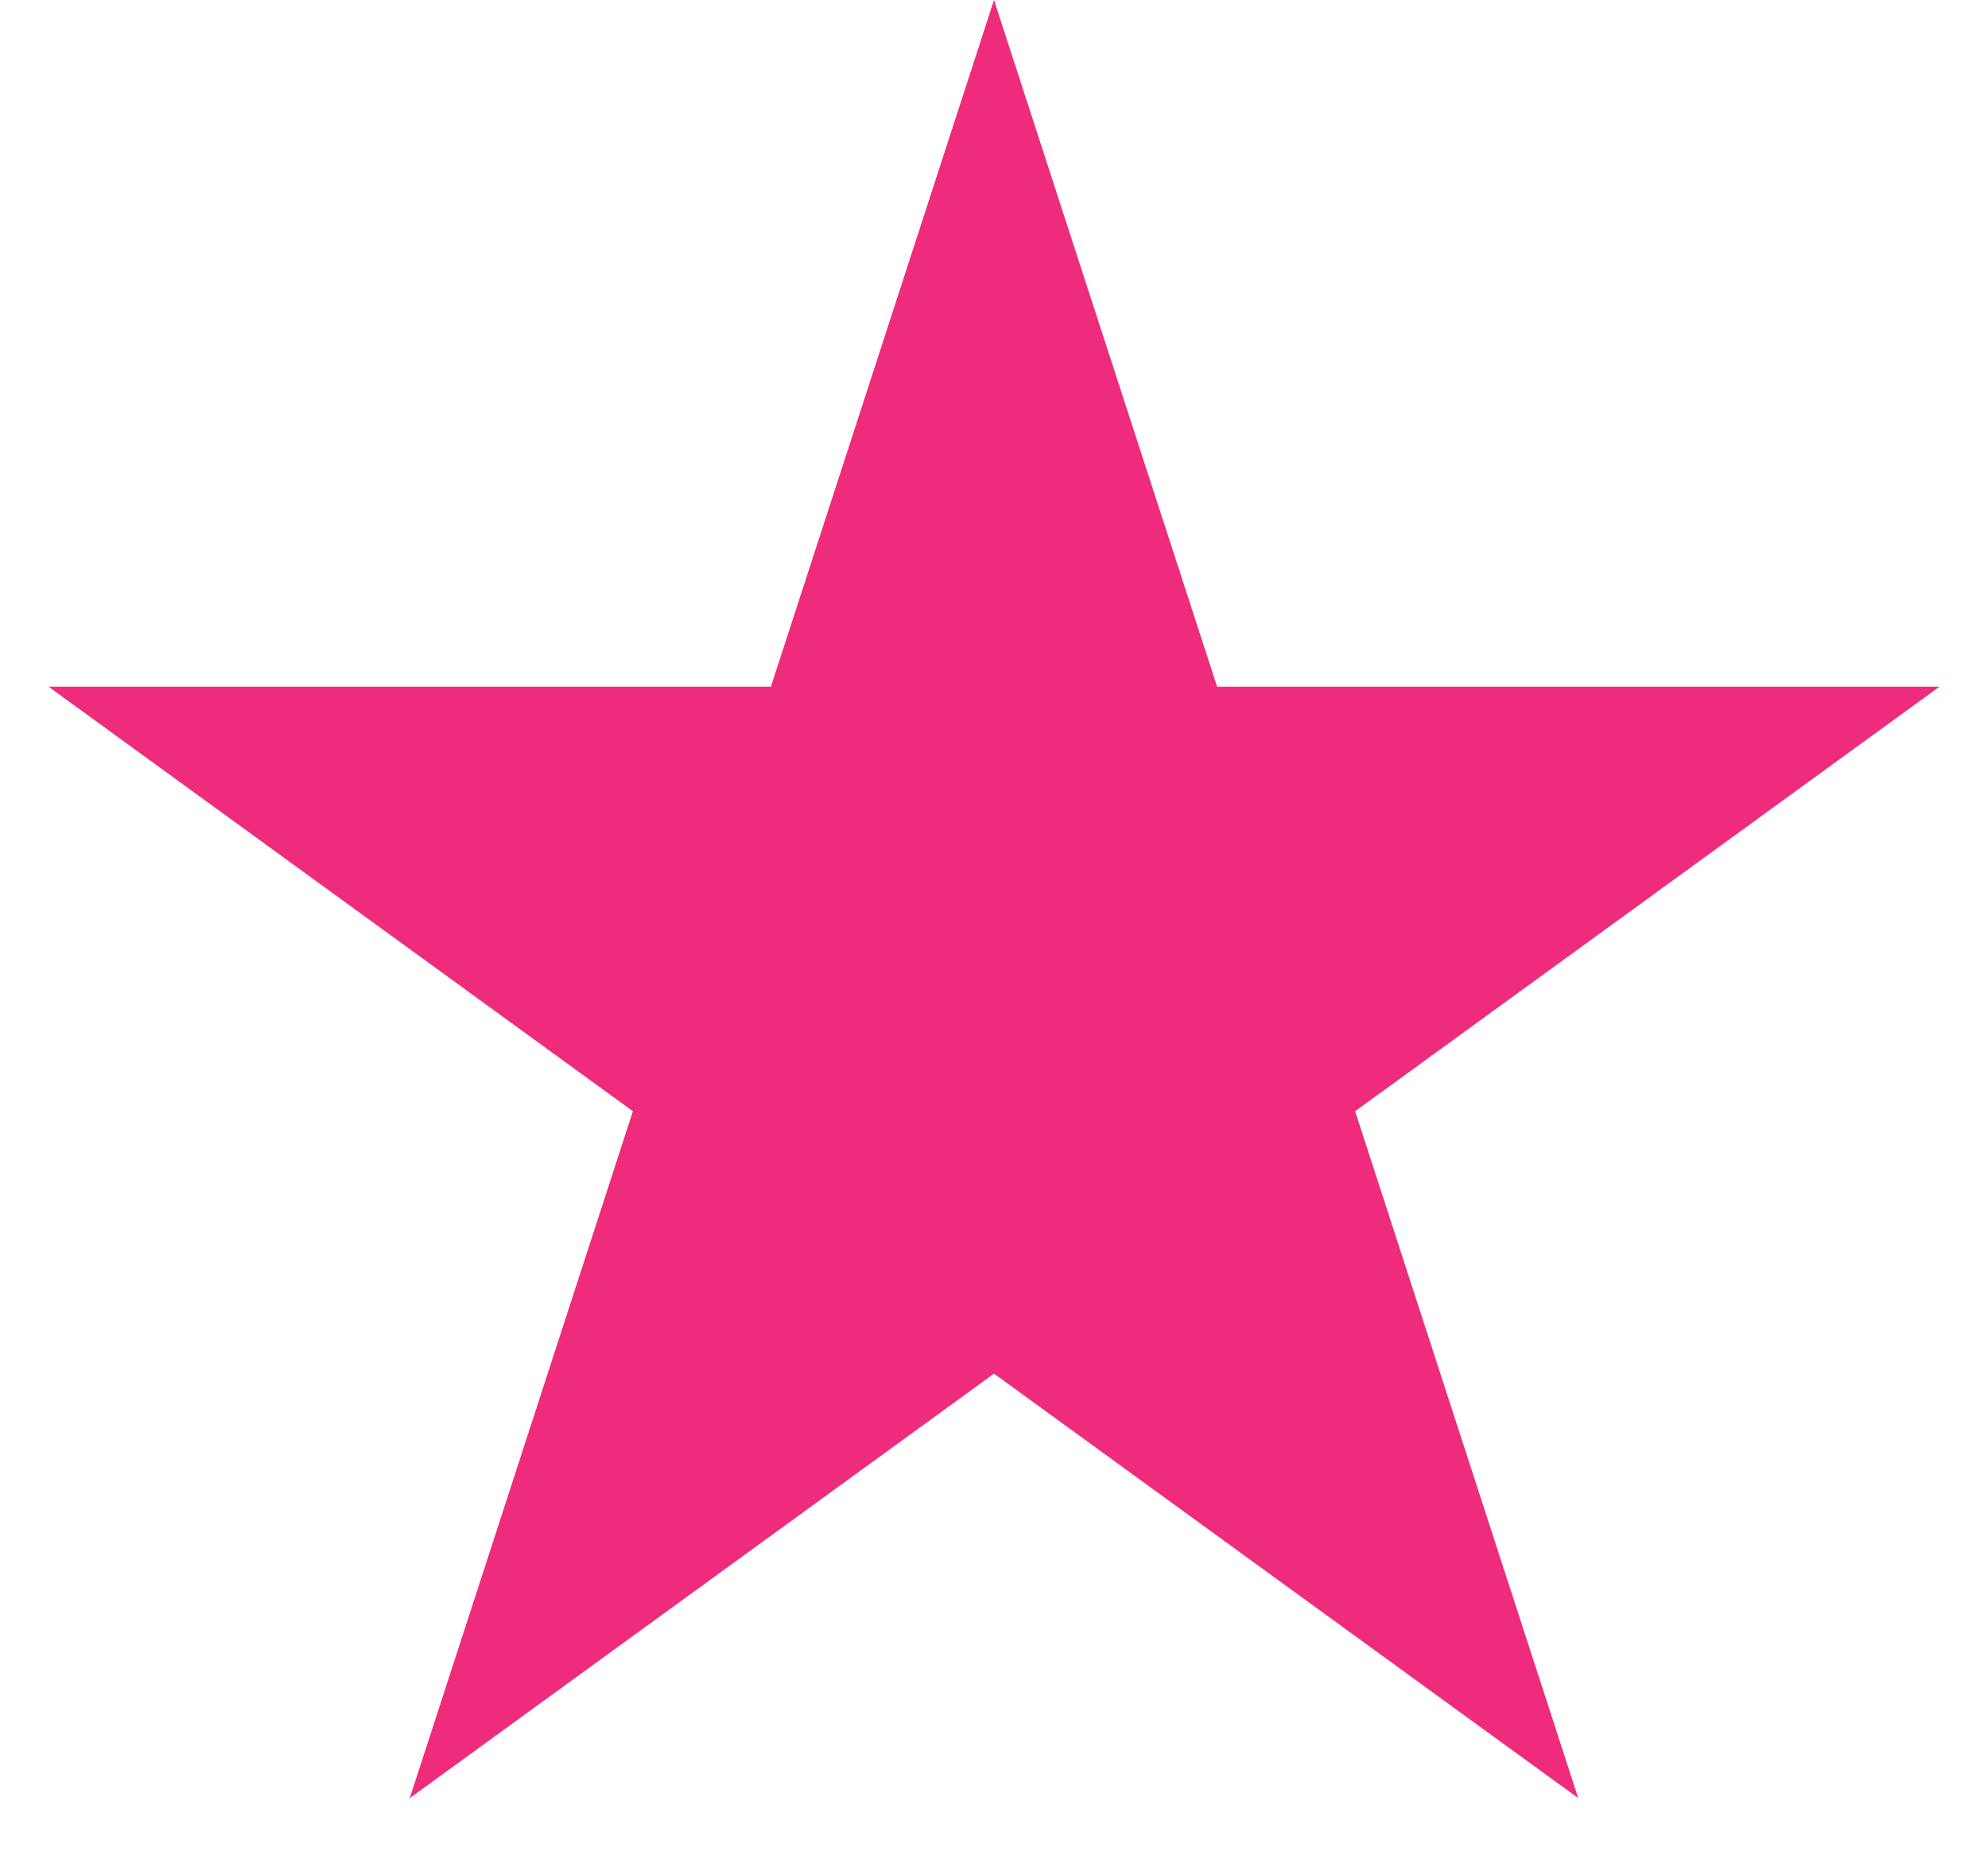 <svg width="17" height="16" viewBox="0 0 17 16" fill="none" xmlns="http://www.w3.org/2000/svg">
<path id="Star 1" d="M8.5 0L10.408 5.873L16.584 5.873L11.588 9.503L13.496 15.377L8.5 11.747L3.504 15.377L5.412 9.503L0.416 5.873L6.592 5.873L8.5 0Z" fill="#EF2B7B"/>
</svg>
